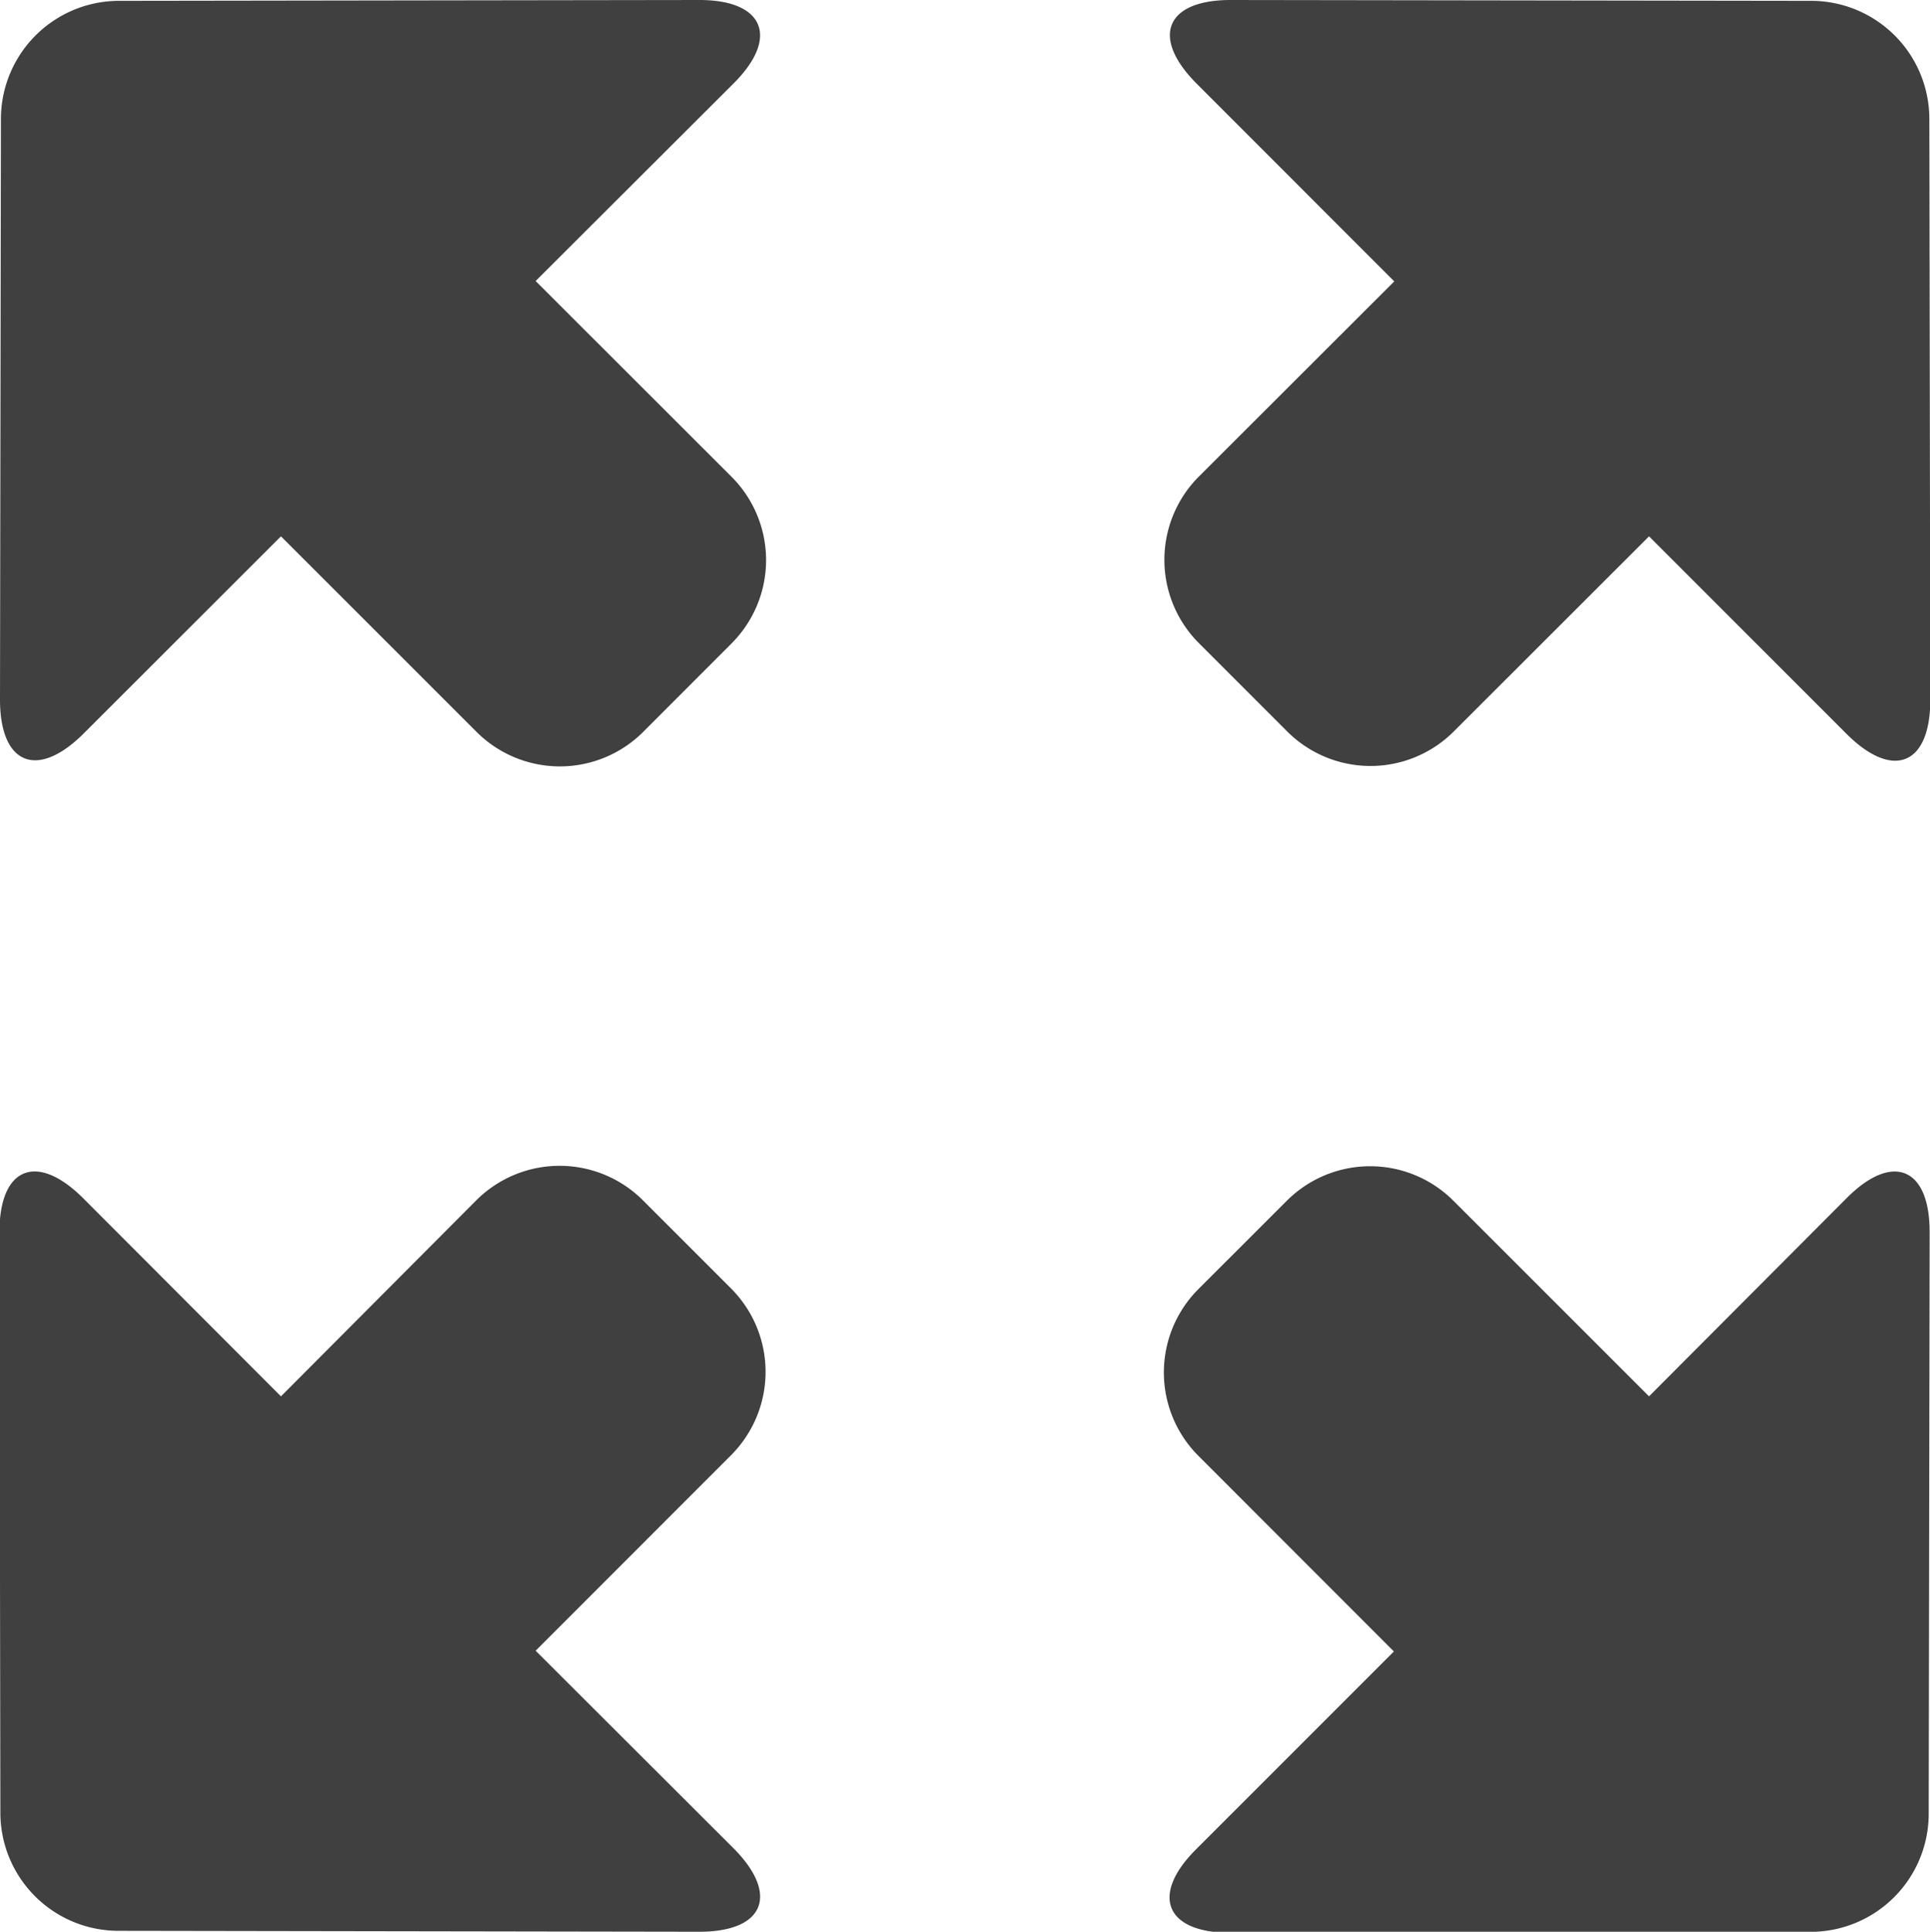 <svg id="Layer_1" data-name="Layer 1" xmlns="http://www.w3.org/2000/svg" viewBox="0 0 208.76 208.9"><defs><style>.cls-1{fill:#404041;}</style></defs><title>iconexpand</title><path class="cls-1" d="M79,51.39,100.43,30c4.95-4.94,3.27-9-3.72-9l-62.83.09A12.79,12.79,0,0,0,21.16,33.82l-.1,62.83c0,7,4,8.67,9,3.72L51.45,79l21.17,21.16a12.75,12.75,0,0,0,18,0l9.58-9.59a12.74,12.74,0,0,0,0-18Z" transform="translate(-21.06 -21)"/><path class="cls-1" d="M100.17,160.37l-9.58-9.58a12.75,12.75,0,0,0-18,0L51.45,172,30,150.52c-5-4.94-9-3.26-9,3.73l.1,62.83A12.78,12.78,0,0,0,33.88,229.8l62.83.1c7,0,8.67-4,3.72-9L79,199.51l21.16-21.17A12.75,12.75,0,0,0,100.17,160.37Z" transform="translate(-21.06 -21)"/><path class="cls-1" d="M150.71,90.52l9.59,9.59a12.74,12.74,0,0,0,18,0L199.43,79l21.42,21.42c5,4.95,9,3.27,9-3.72l-.1-62.83A12.79,12.79,0,0,0,217,21.09L154.17,21c-7,0-8.67,4-3.72,9l21.42,21.43L150.71,72.56A12.74,12.74,0,0,0,150.71,90.52Z" transform="translate(-21.06 -21)"/><path class="cls-1" d="M220.85,150.52,199.43,172l-21.17-21.16a12.74,12.74,0,0,0-18,0l-9.59,9.58a12.75,12.75,0,0,0,0,18l21.16,21.17-21.42,21.42c-4.95,4.95-3.27,9,3.72,9l62.83-.1a12.78,12.78,0,0,0,12.72-12.72l.1-62.83C229.83,147.26,225.8,145.58,220.85,150.52Z" transform="translate(-21.06 -21)"/></svg>
